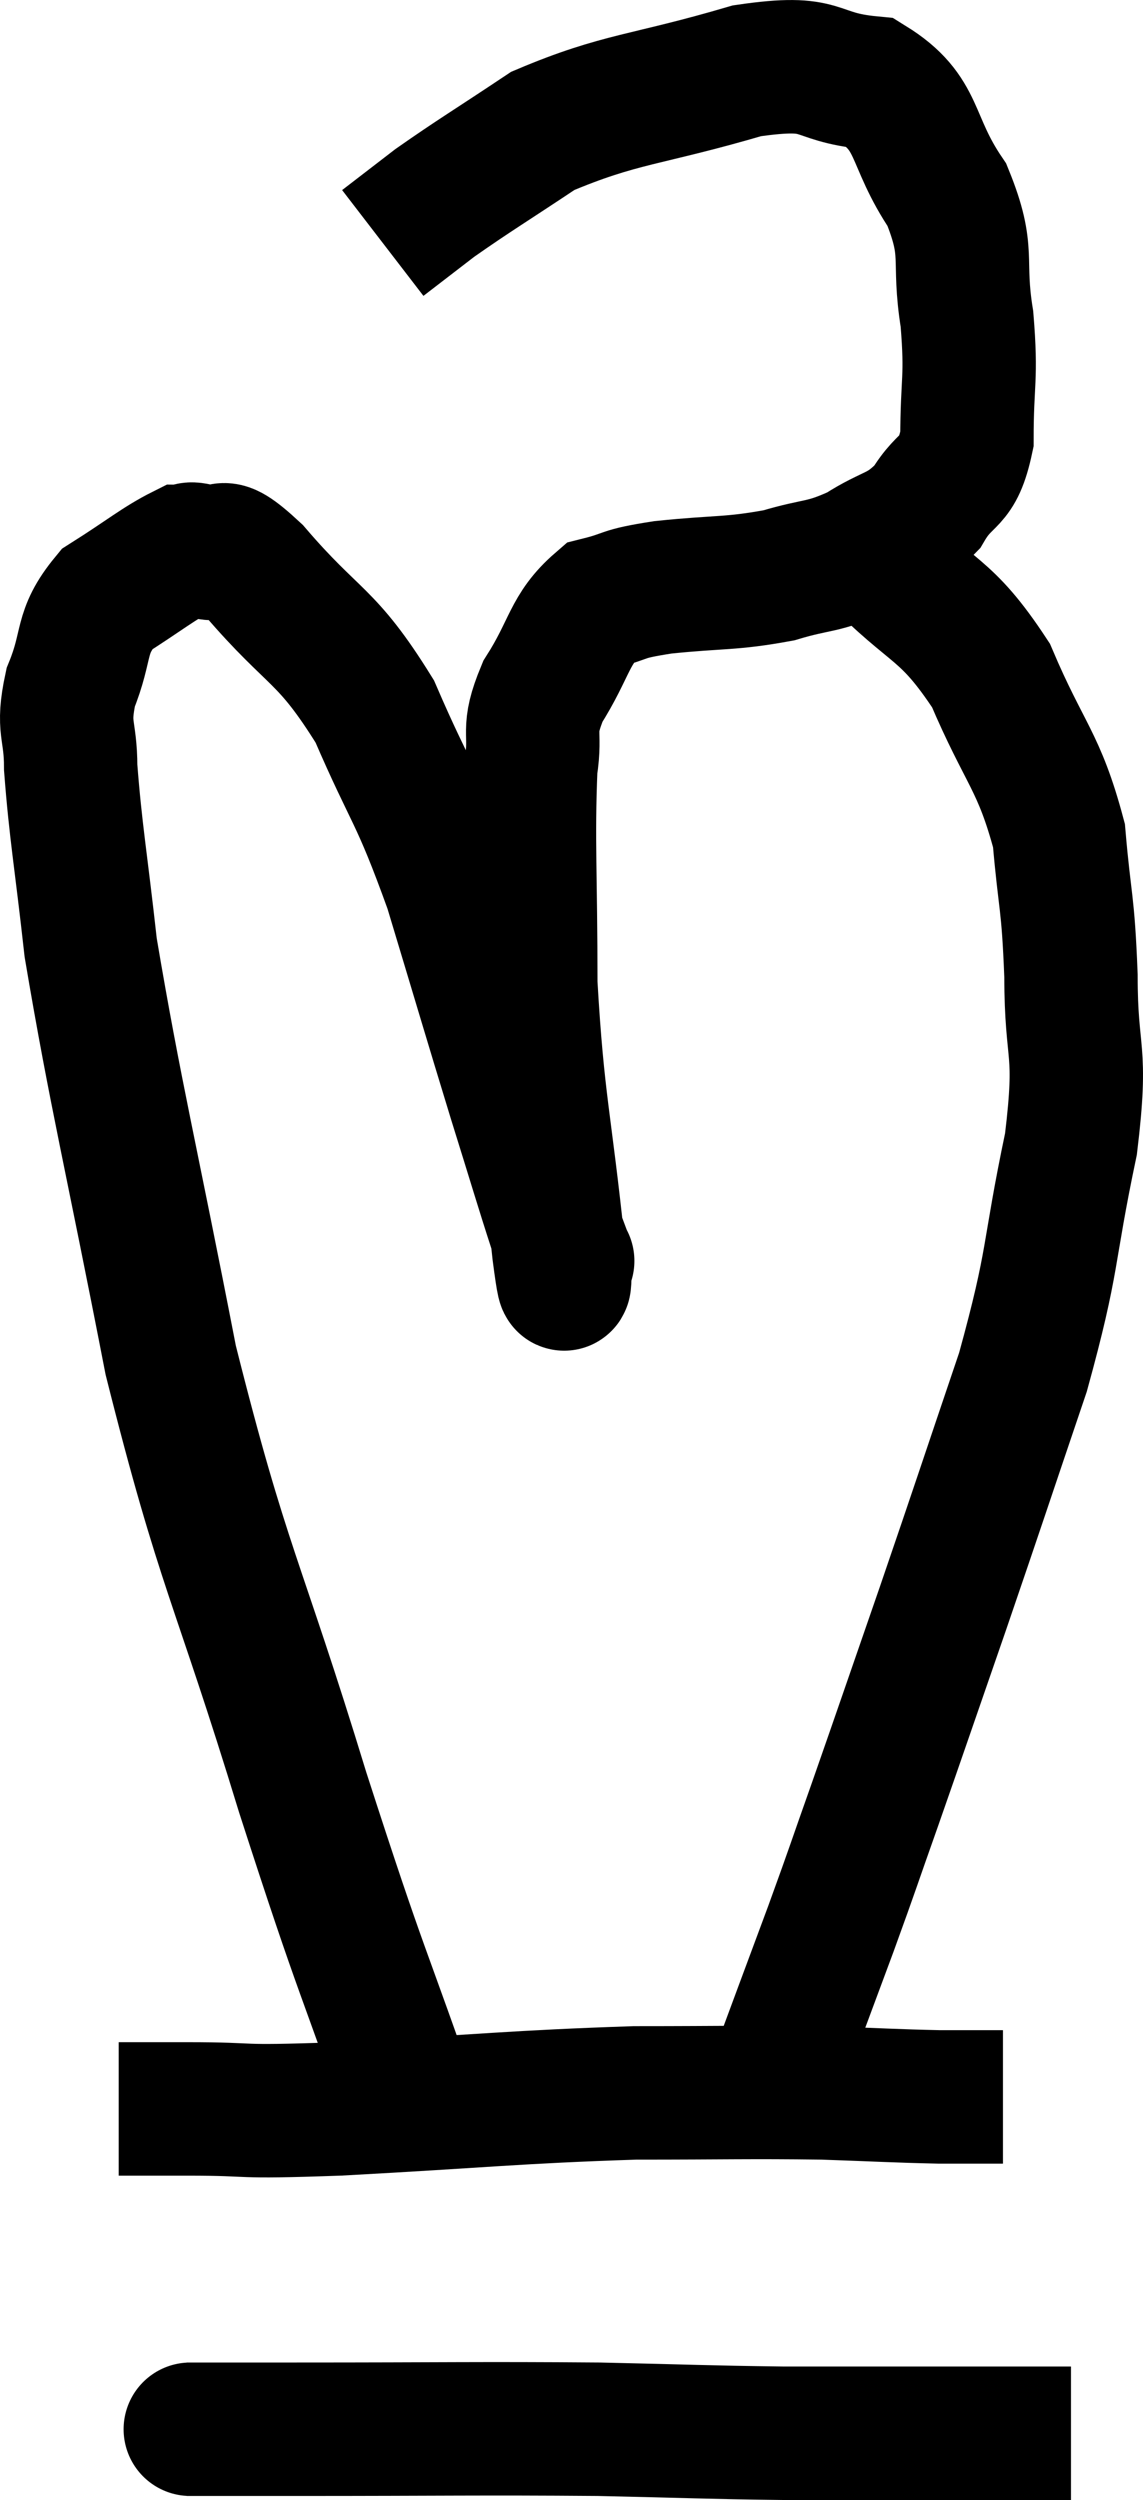 <svg xmlns="http://www.w3.org/2000/svg" viewBox="8.36 3.139 17.14 37.461" width="17.14" height="37.461"><path d="M 14.64 35.04 C 13.77 32.52, 13.83 32.88, 12.9 30 C 11.91 26.76, 11.715 26.685, 10.92 23.52 C 10.32 20.43, 10.095 19.56, 9.72 17.34 C 9.57 15.99, 9.495 15.615, 9.42 14.64 C 9.42 14.04, 9.285 14.07, 9.42 13.44 C 9.69 12.78, 9.54 12.63, 9.96 12.12 C 10.53 11.76, 10.74 11.58, 11.1 11.4 C 11.25 11.4, 11.13 11.325, 11.4 11.4 C 11.79 11.55, 11.535 11.1, 12.18 11.7 C 13.08 12.75, 13.245 12.615, 13.98 13.8 C 14.55 15.12, 14.595 14.985, 15.12 16.44 C 15.6 18.03, 15.69 18.345, 16.08 19.62 C 16.38 20.58, 16.485 20.94, 16.68 21.54 C 16.77 21.78, 16.815 21.9, 16.86 22.02 C 16.86 22.02, 16.89 22.05, 16.86 22.02 C 16.8 21.96, 16.875 22.935, 16.74 21.9 C 16.53 19.89, 16.425 19.695, 16.32 17.88 C 16.32 16.26, 16.275 15.735, 16.32 14.64 C 16.41 14.07, 16.245 14.115, 16.5 13.5 C 16.92 12.84, 16.89 12.57, 17.34 12.18 C 17.82 12.06, 17.625 12.045, 18.3 11.94 C 19.17 11.85, 19.305 11.895, 20.04 11.76 C 20.64 11.58, 20.685 11.655, 21.24 11.4 C 21.75 11.07, 21.855 11.16, 22.26 10.74 C 22.56 10.23, 22.71 10.425, 22.86 9.72 C 22.86 8.82, 22.935 8.835, 22.86 7.92 C 22.71 6.99, 22.92 6.945, 22.56 6.06 C 21.99 5.22, 22.17 4.845, 21.42 4.38 C 20.49 4.29, 20.79 4.02, 19.56 4.2 C 18.03 4.65, 17.67 4.605, 16.5 5.1 C 15.69 5.64, 15.48 5.76, 14.88 6.18 L 14.1 6.78" fill="none" stroke="black" stroke-width="2"></path><path d="M 21.48 11.46 C 22.35 12.36, 22.53 12.21, 23.22 13.26 C 23.73 14.46, 23.94 14.535, 24.24 15.66 C 24.33 16.71, 24.375 16.605, 24.42 17.76 C 24.42 19.02, 24.6 18.795, 24.42 20.28 C 24.06 21.99, 24.18 21.96, 23.7 23.7 C 23.1 25.47, 23.055 25.62, 22.5 27.24 C 21.99 28.71, 21.9 28.98, 21.48 30.18 C 21.15 31.11, 21.18 31.05, 20.82 32.04 C 20.43 33.09, 20.295 33.45, 20.04 34.14 C 19.92 34.47, 19.86 34.635, 19.8 34.8 C 19.8 34.8, 19.8 34.8, 19.8 34.8 L 19.8 34.8" fill="none" stroke="black" stroke-width="2"></path><path d="M 10.14 34.74 C 10.65 34.74, 10.335 34.74, 11.16 34.74 C 12.3 34.74, 11.76 34.8, 13.44 34.74 C 15.66 34.62, 16.065 34.56, 17.88 34.5 C 19.29 34.5, 19.56 34.485, 20.7 34.5 C 21.57 34.53, 21.765 34.545, 22.44 34.56 C 22.92 34.56, 23.16 34.56, 23.4 34.56 L 23.4 34.56" fill="none" stroke="black" stroke-width="2"></path><path d="M 11.16 39.54 C 11.31 39.54, 11.055 39.54, 11.46 39.54 C 12.12 39.54, 11.31 39.54, 12.78 39.54 C 15.06 39.54, 15.51 39.525, 17.34 39.54 C 18.72 39.57, 18.915 39.585, 20.1 39.6 C 21.09 39.6, 21.345 39.6, 22.08 39.6 C 22.56 39.6, 22.68 39.6, 23.04 39.6 C 23.28 39.6, 23.175 39.6, 23.52 39.6 L 24.42 39.6" fill="none" stroke="black" stroke-width="2"></path></svg>